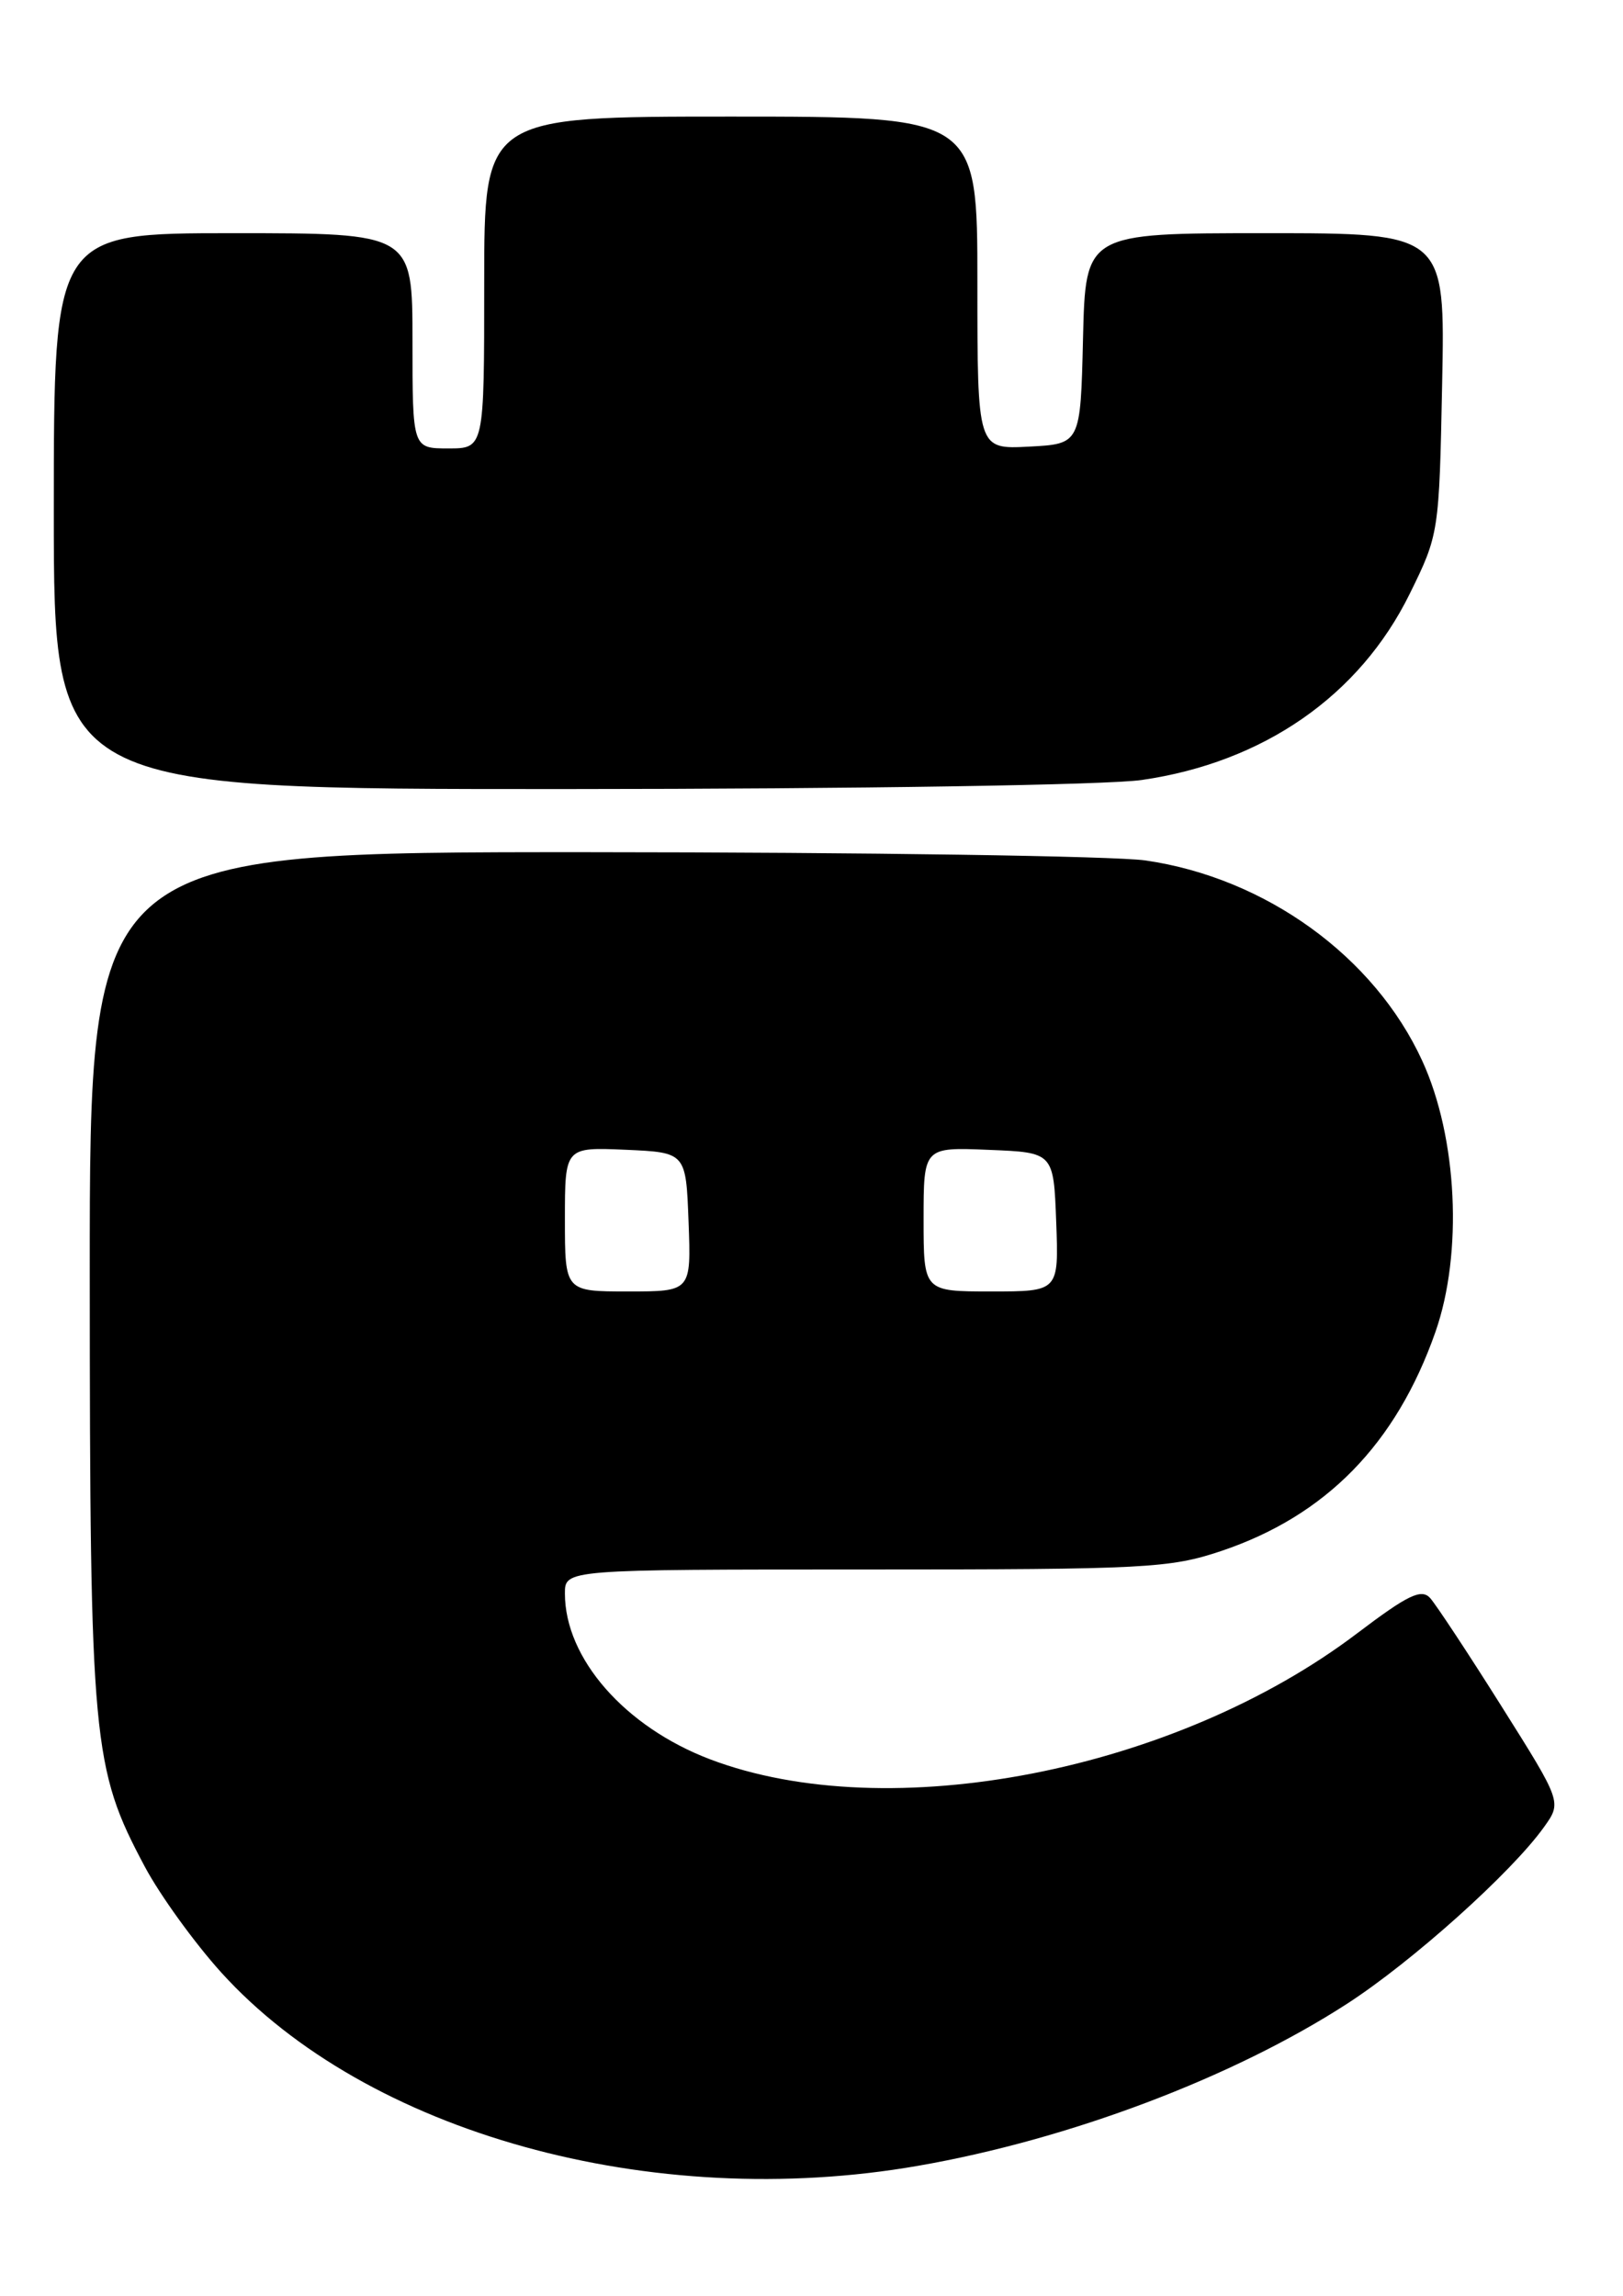 <?xml version="1.0" encoding="UTF-8" standalone="no"?>
<!DOCTYPE svg PUBLIC "-//W3C//DTD SVG 1.1//EN" "http://www.w3.org/Graphics/SVG/1.1/DTD/svg11.dtd" >
<svg xmlns="http://www.w3.org/2000/svg" xmlns:xlink="http://www.w3.org/1999/xlink" version="1.1" viewBox="0 0 181 256">
 <g >
 <path fill="currentColor"
d=" M 102.38 241.49 C 119.23 238.56 137.51 231.65 150.23 223.42 C 157.51 218.71 168.58 208.78 172.19 203.72 C 174.18 200.94 174.18 200.94 167.43 190.22 C 163.72 184.32 160.14 178.91 159.49 178.18 C 158.51 177.11 157.00 177.84 151.39 182.09 C 131.09 197.50 99.11 203.73 79.18 196.16 C 69.69 192.55 63.00 184.92 63.00 177.68 C 63.00 175.00 63.00 175.00 96.53 175.00 C 127.82 175.00 130.47 174.86 136.22 172.93 C 147.88 169.00 155.70 161.00 160.08 148.52 C 163.16 139.74 162.54 126.84 158.61 118.28 C 153.28 106.66 141.15 97.88 127.74 95.94 C 124.31 95.45 96.41 95.03 65.75 95.02 C 10.00 95.00 10.00 95.00 10.01 142.25 C 10.03 194.31 10.29 197.14 16.14 208.12 C 17.84 211.31 21.68 216.62 24.66 219.92 C 40.89 237.85 72.67 246.67 102.38 241.49 Z  M 127.33 86.97 C 140.91 85.01 151.62 77.57 157.21 66.22 C 160.47 59.60 160.50 59.42 160.83 42.78 C 161.17 26.00 161.17 26.00 141.12 26.00 C 121.06 26.00 121.06 26.00 120.78 37.75 C 120.50 49.50 120.50 49.50 114.75 49.80 C 109.00 50.10 109.00 50.10 109.00 31.55 C 109.00 13.00 109.00 13.00 81.50 13.00 C 54.00 13.00 54.00 13.00 54.00 31.50 C 54.00 50.00 54.00 50.00 50.00 50.00 C 46.00 50.00 46.00 50.00 46.00 38.00 C 46.00 26.00 46.00 26.00 26.00 26.00 C 6.00 26.00 6.00 26.00 6.00 57.00 C 6.00 88.00 6.00 88.00 63.25 87.98 C 95.51 87.97 123.48 87.53 127.33 86.97 Z  M 63.00 135.95 C 63.00 127.91 63.00 127.91 69.75 128.20 C 76.50 128.50 76.50 128.50 76.79 136.25 C 77.08 144.00 77.08 144.00 70.04 144.00 C 63.00 144.00 63.00 144.00 63.00 135.95 Z  M 103.00 135.96 C 103.00 127.91 103.00 127.91 110.25 128.21 C 117.50 128.50 117.50 128.50 117.79 136.25 C 118.08 144.00 118.08 144.00 110.54 144.00 C 103.00 144.00 103.00 144.00 103.00 135.96 Z "/>
</g>
</svg>